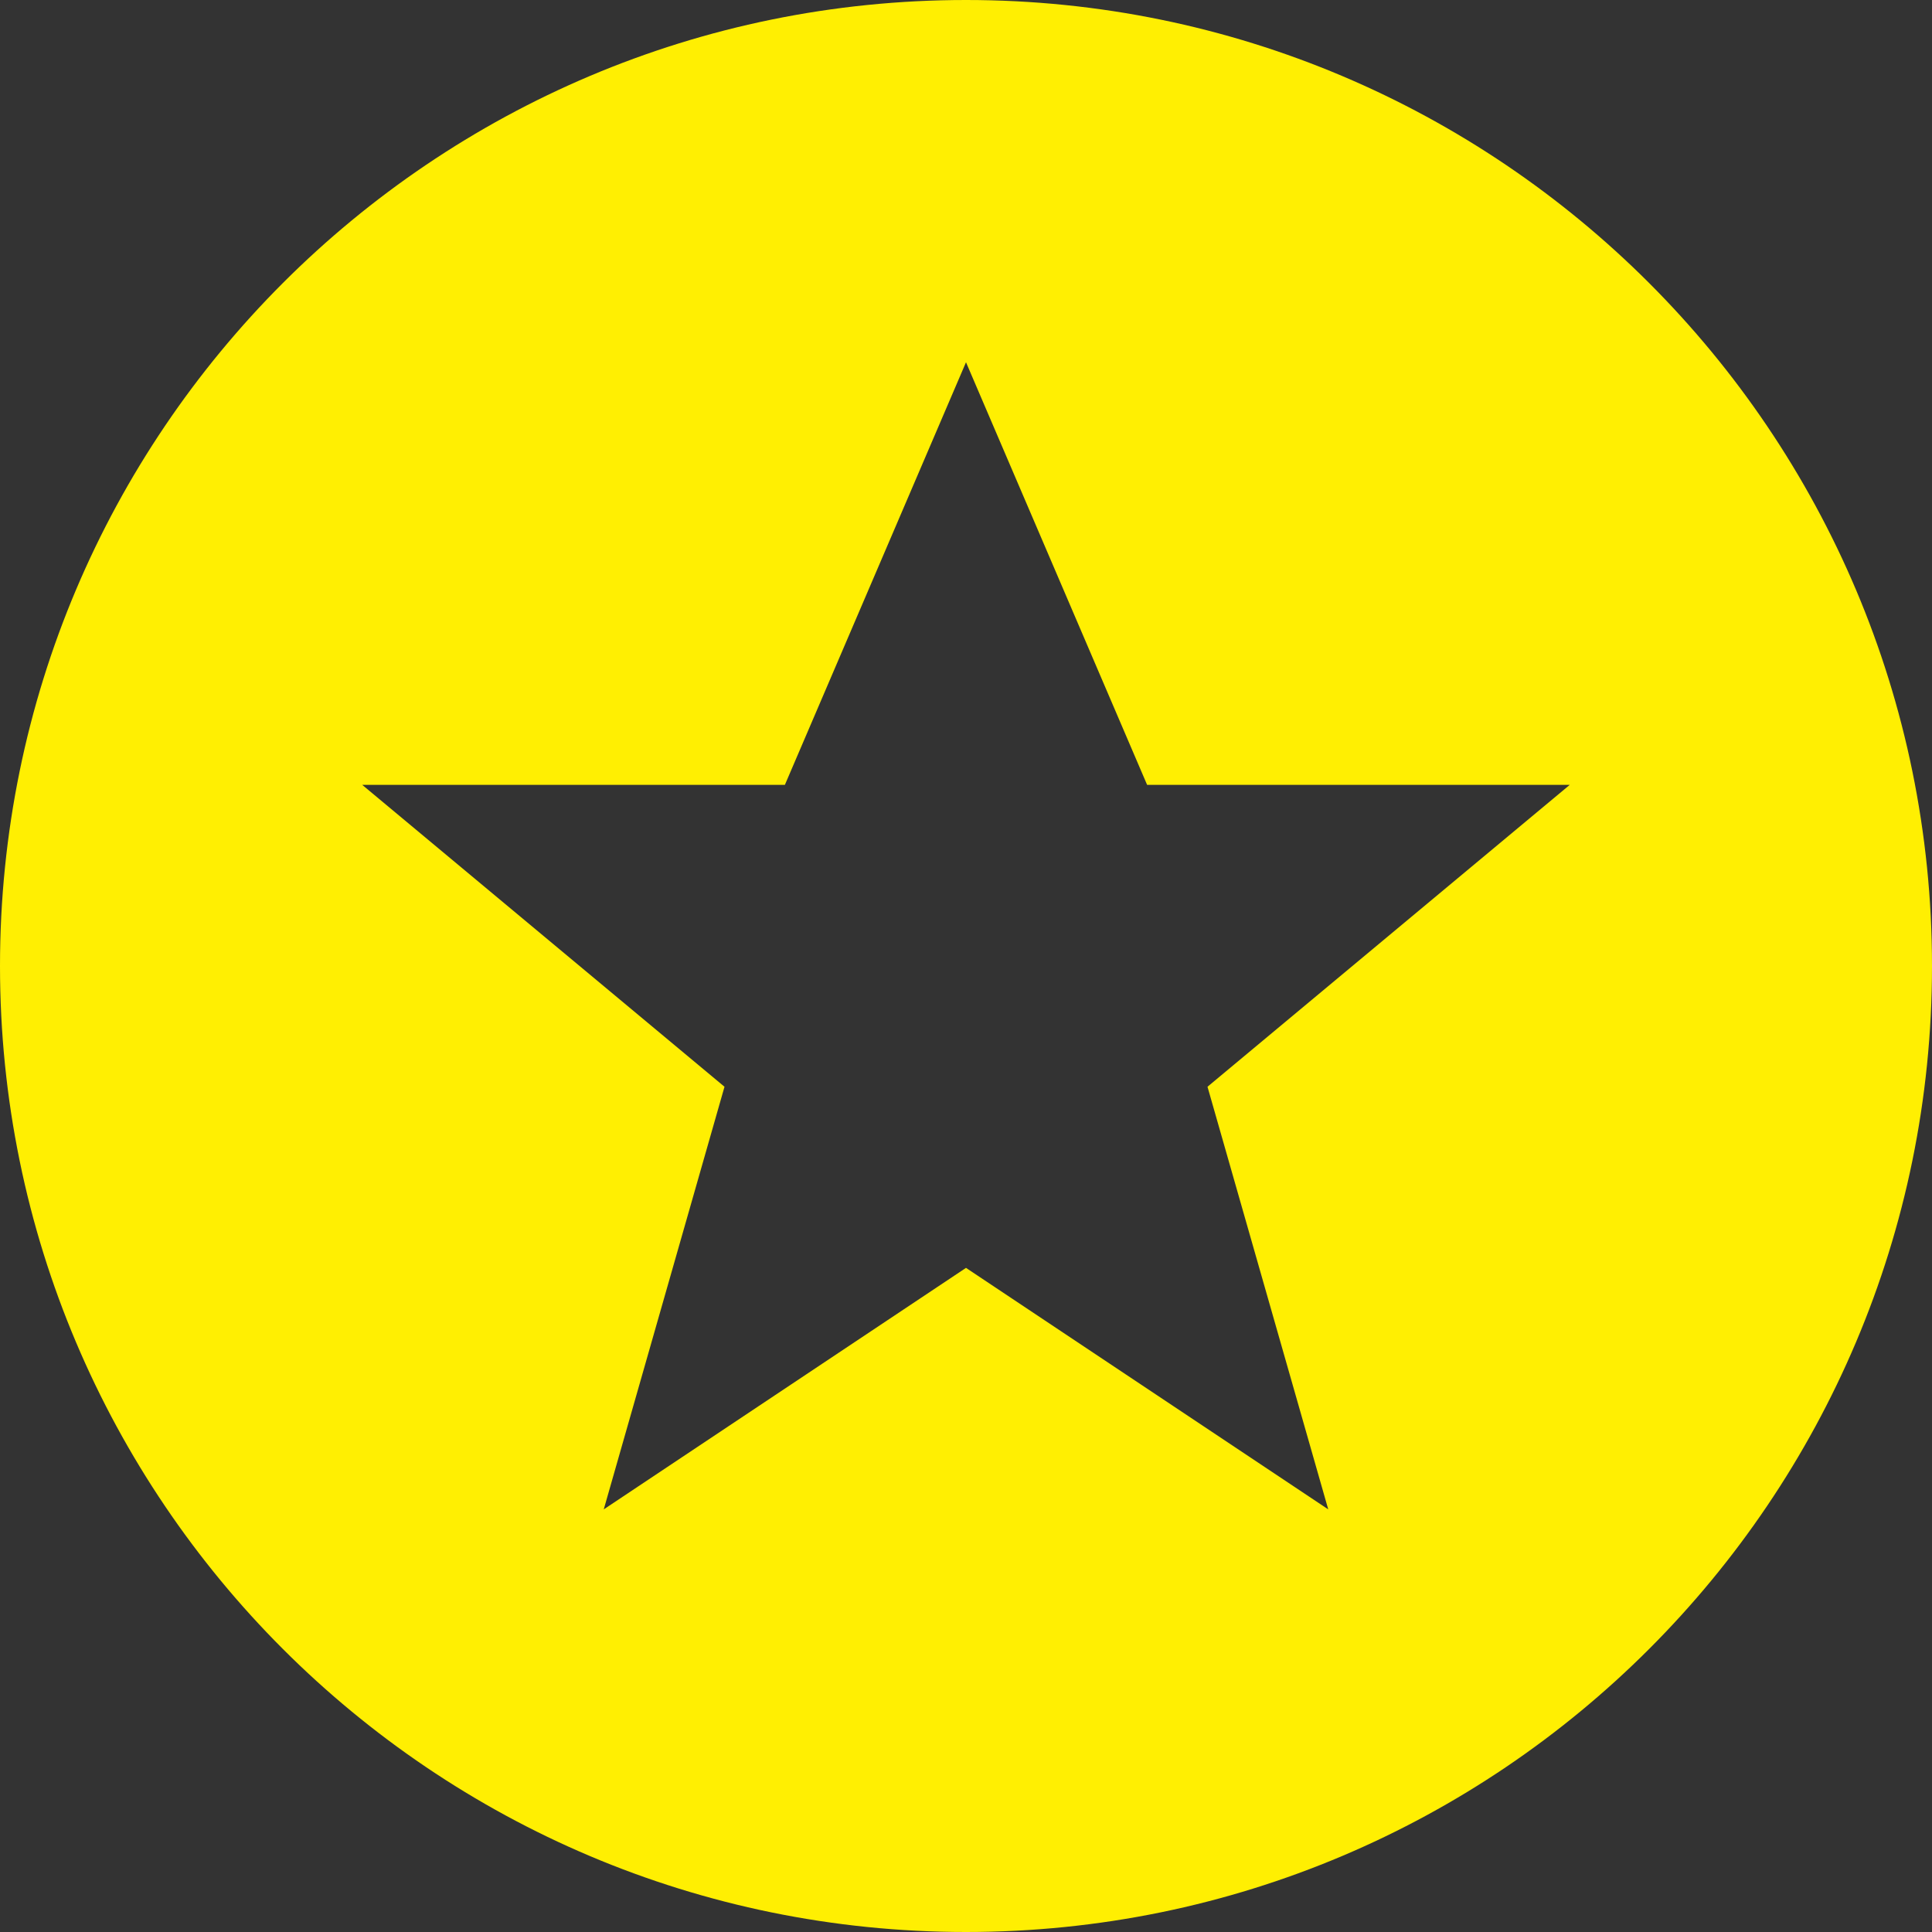 <?xml version="1.0" encoding="UTF-8"?>
<svg width="16px" height="16px" viewBox="0 0 16 16" version="1.1" xmlns="http://www.w3.org/2000/svg" xmlns:xlink="http://www.w3.org/1999/xlink">
    <rect x="0" y="0" width="16" height="16" fill="#333333" stroke="none"/>
    <!-- Generator: Sketch 51.3 (57544) - http://www.bohemiancoding.com/sketch -->
    <title>renewpro_icon</title>
    <desc>Created with Sketch.</desc>
    <defs></defs>
    <g id="Page-1" stroke="none" stroke-width="1" fill="none" fill-rule="evenodd">
        <g id="Ratespeed-bad-Copy" transform="translate(-254, -465)" fill="#FFEF02">
            <path d="M262,481 C257.582,481 254,477.418 254,473 C254,468.582 257.582,465 262,465 C266.418,465 270,468.582 270,473 C270,477.418 266.418,481 262,481 Z M257,471.5 L260,474 L259,477.5 L262,475.5 L265,477.5 L264,474 L267,471.5 L263.5,471.5 L262,468 L260.5,471.5 L257,471.5 Z" id="renewpro_icon"></path>
        </g>
    </g>
</svg>